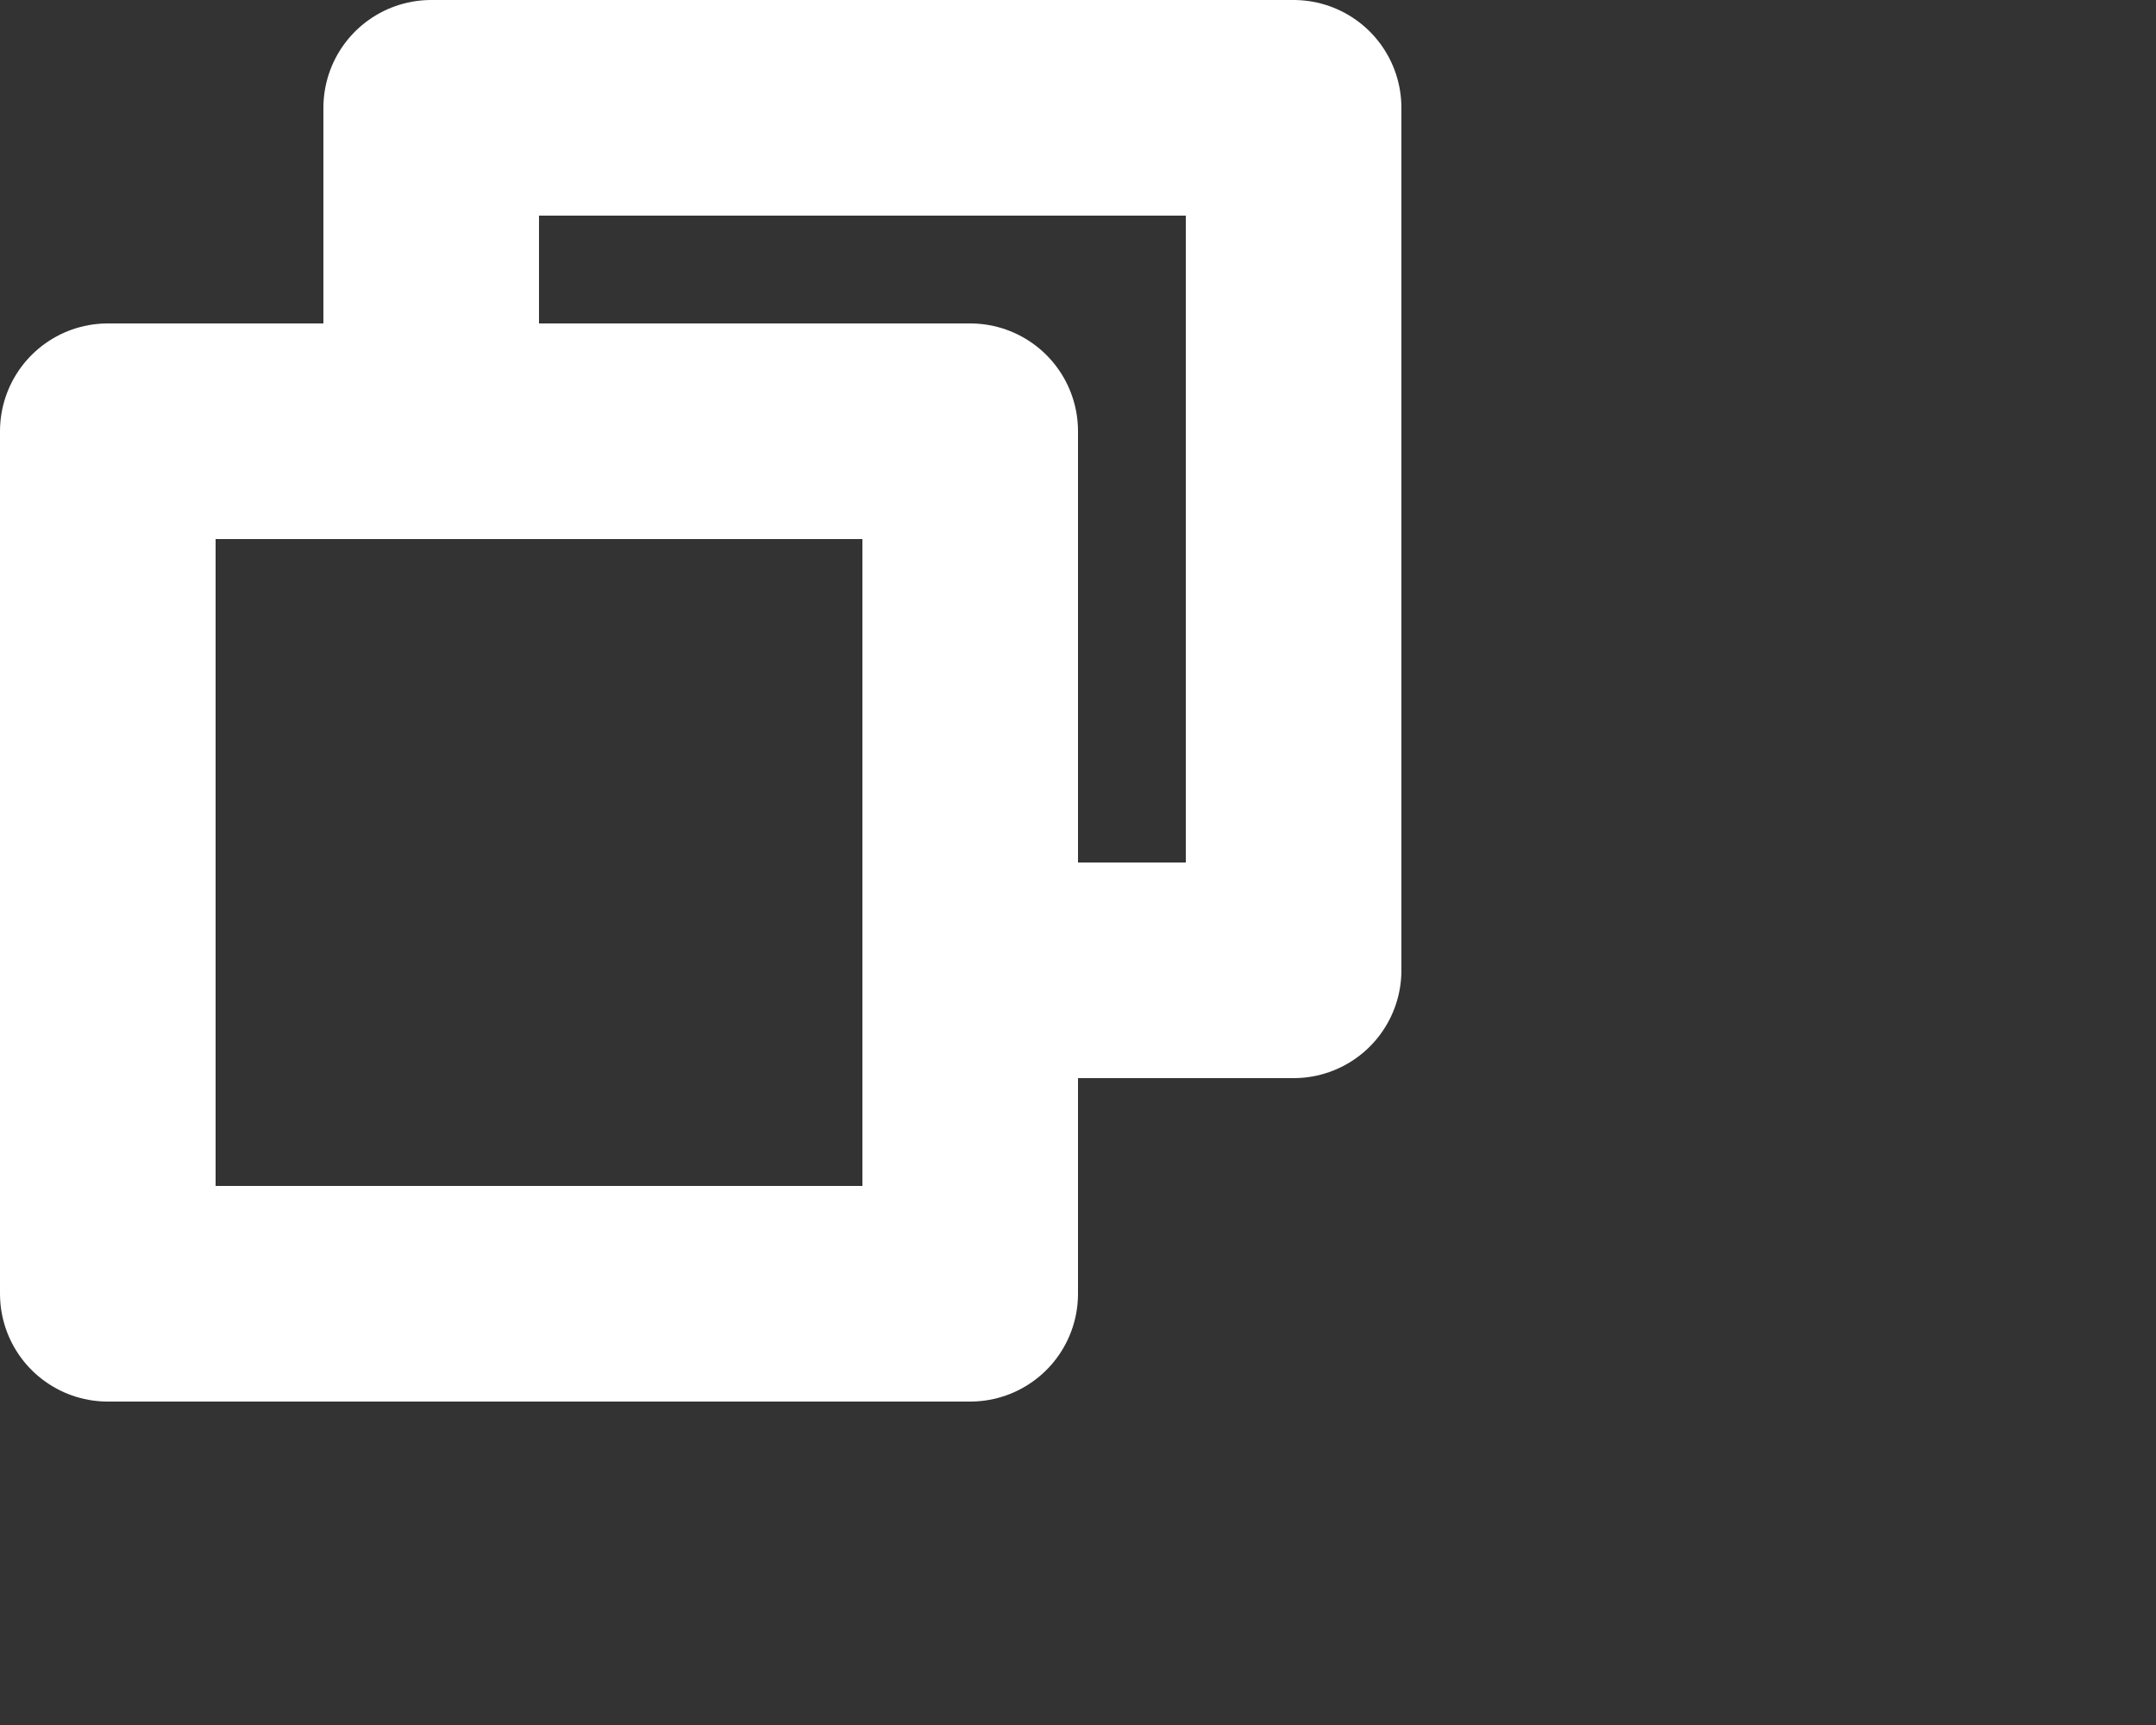 <svg width="20" height="16" viewBox="0 0 20 16" fill="none" xmlns="http://www.w3.org/2000/svg">
<rect x="0" y="0" width="20" height="16" fill="#333333" stroke="none"/>
<path d="M9 9H12V1H4V4" stroke="white" stroke-width="2" stroke-linecap="round" stroke-linejoin="round"/>
<path d="M9 4H1V12H9V4Z" stroke="white" stroke-width="2" stroke-linecap="round" stroke-linejoin="round"/>
</svg>
